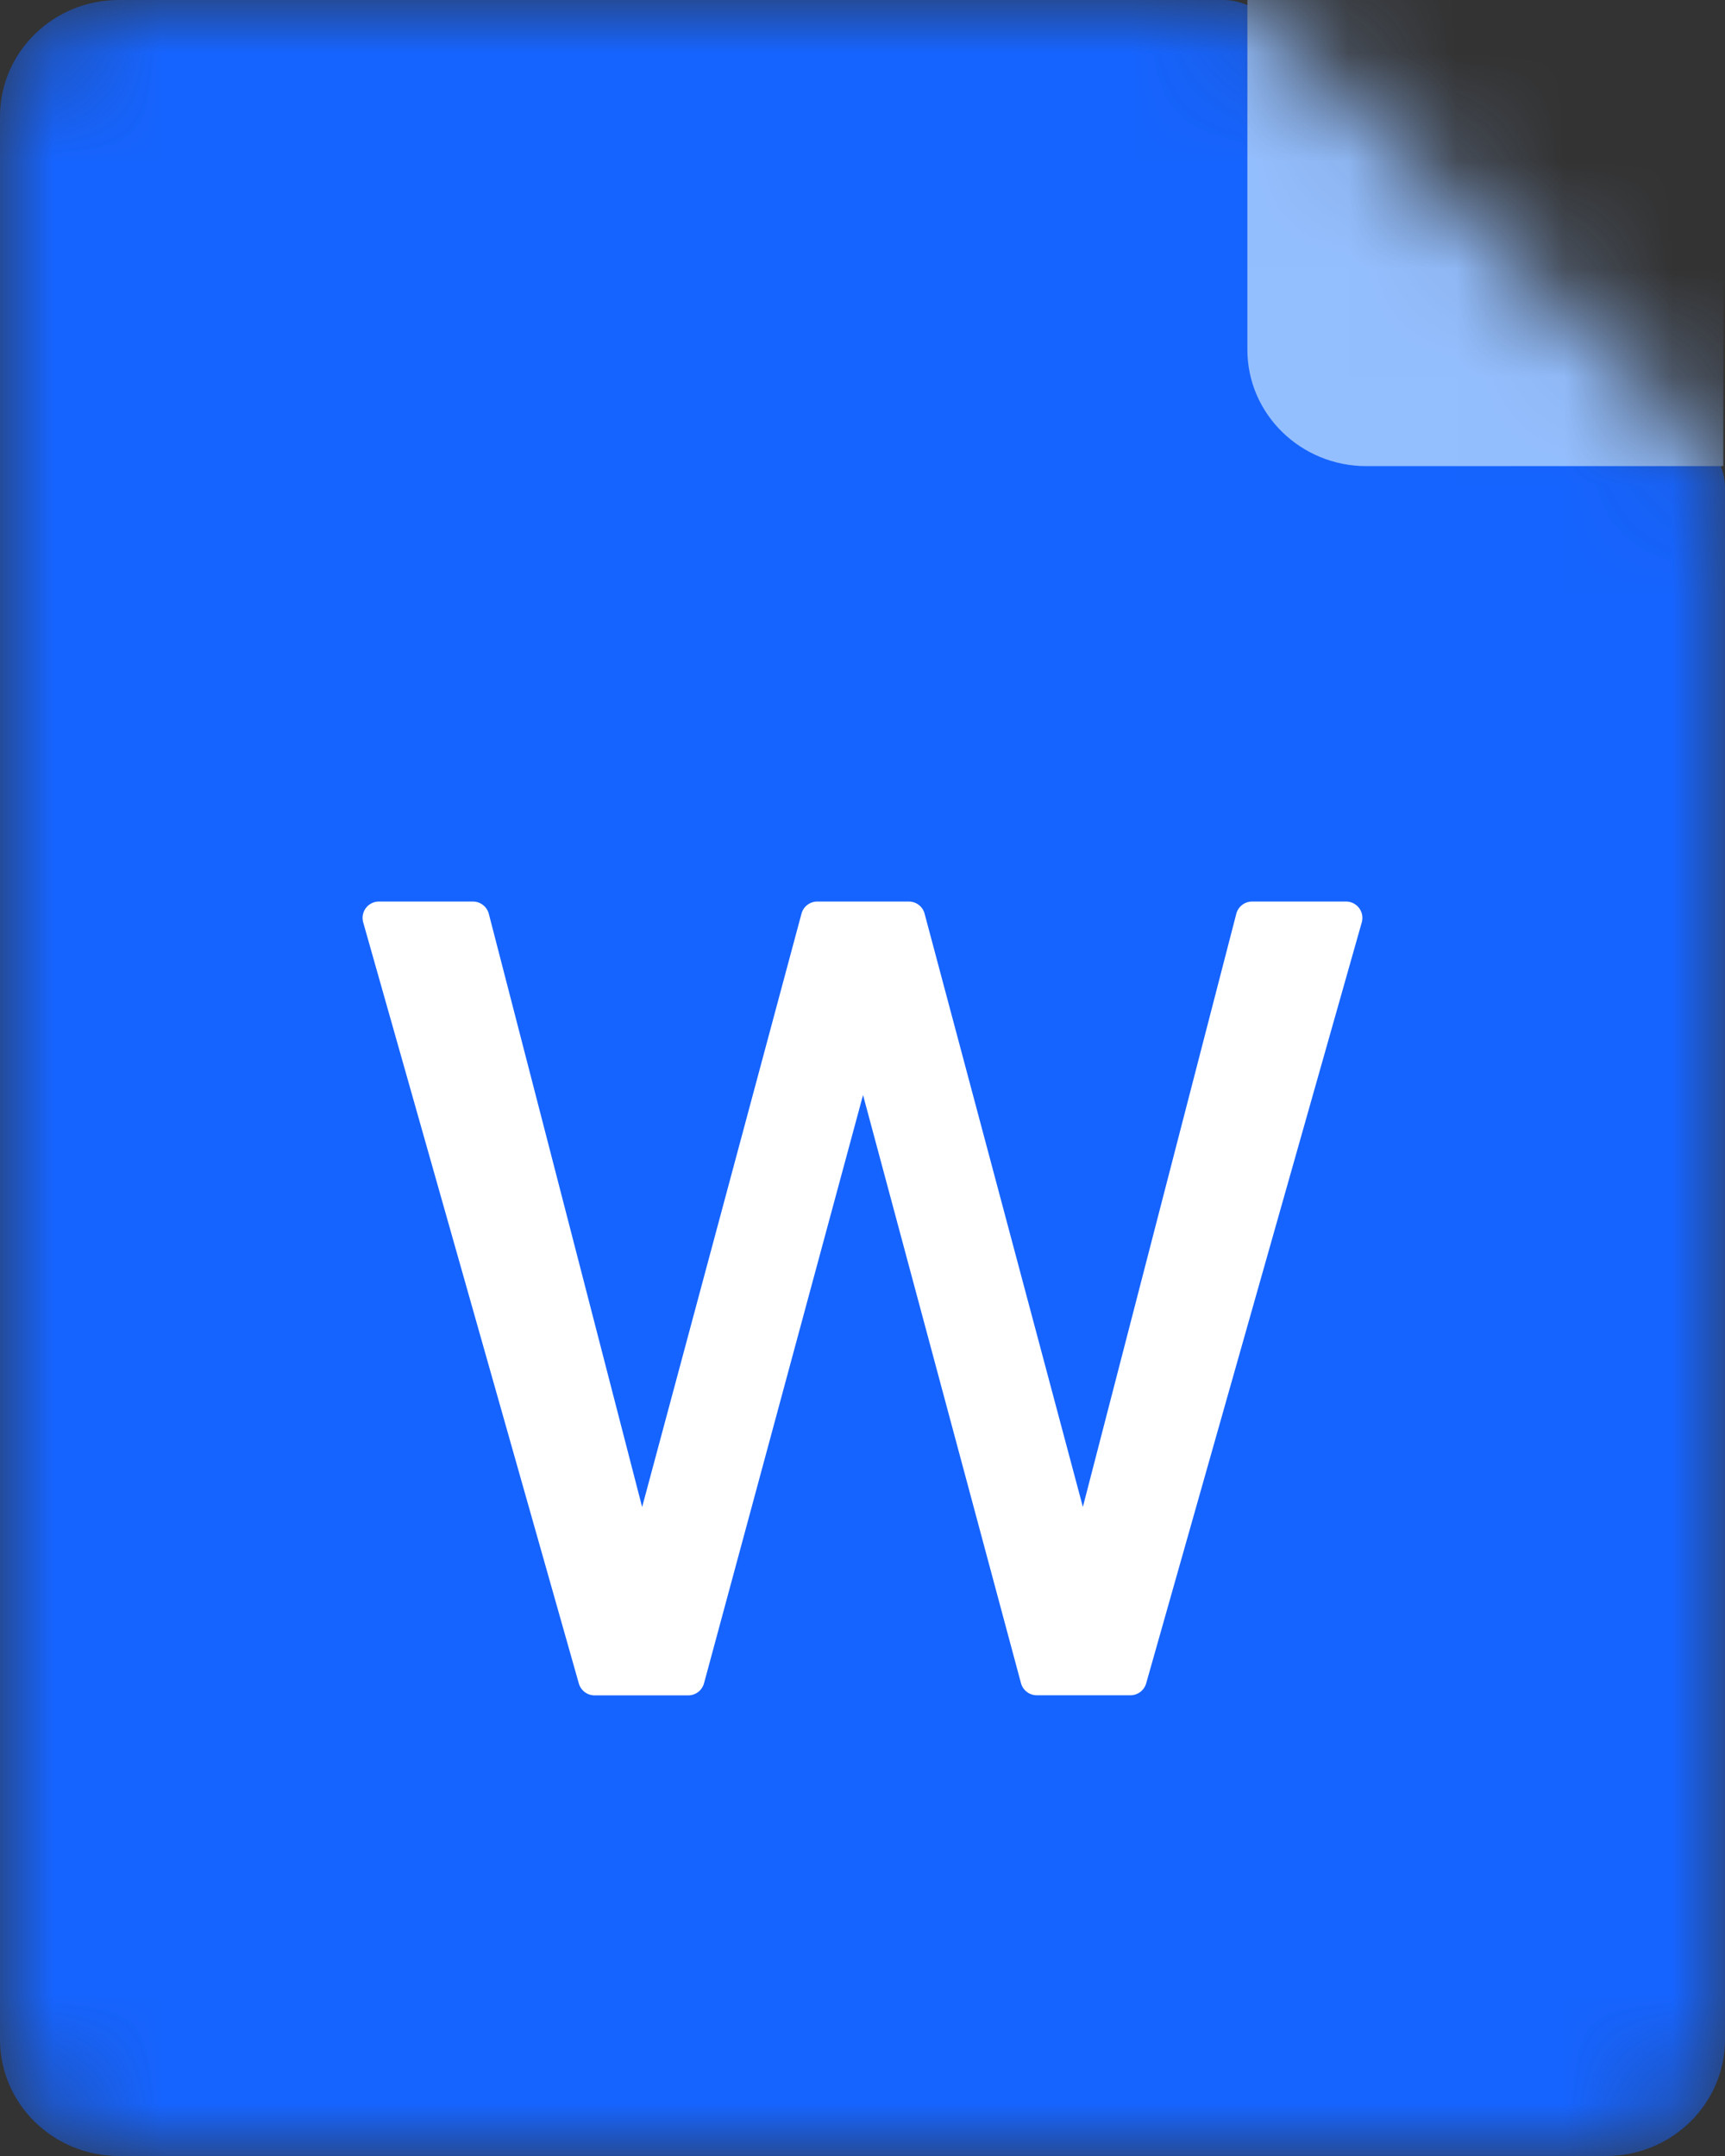 <svg width="33" height="41.25" viewBox="0 0 16 20" fill="none"><rect x="0" y="0" width="16" height="20" fill="#333333" stroke="none"/><mask id="svg_80db15125f__a" style="mask-type:alpha" maskUnits="userSpaceOnUse" x="0" y="0" width="16" height="20"><path d="M1.103 0h10.24c.146 0 .285.056.389.157l4.105 3.985c.104.101.163.24.163.384v14.393c0 .597-.494 1.081-1.103 1.081H1.103C.494 20 0 19.516 0 18.919V1.08C0 .484.494 0 1.103 0z" fill="#fff"/></mask><g mask="url(#svg_80db15125f__a)"><path d="M1.103 0h10.24c.146 0 .285.056.389.157l4.105 3.985c.104.101.163.24.163.384v14.393c0 .597-.494 1.081-1.103 1.081H1.103C.494 20 0 19.516 0 18.919V1.08C0 .484.494 0 1.103 0z" fill="#1664FF"/><path fill-rule="evenodd" clip-rule="evenodd" d="M11.57 0h4.414v4.324h-3.31c-.61 0-1.104-.484-1.104-1.08V0z" fill="#94BFFF"/></g><path d="M8.005 10.158L6.53 15.615a.152.152 0 01-.146.112h-.869a.152.152 0 01-.146-.11l-2-7.06a.152.152 0 01.147-.194h.87c.07 0 .13.047.148.114l1.422 5.503 1.478-5.504a.152.152 0 01.147-.113h.848c.07 0 .13.047.147.113l1.468 5.503 1.423-5.502a.152.152 0 01.147-.114h.87a.152.152 0 01.147.193l-2 7.06a.152.152 0 01-.146.11h-.868a.152.152 0 01-.147-.112l-1.465-5.456z" fill="#fff"/></svg>